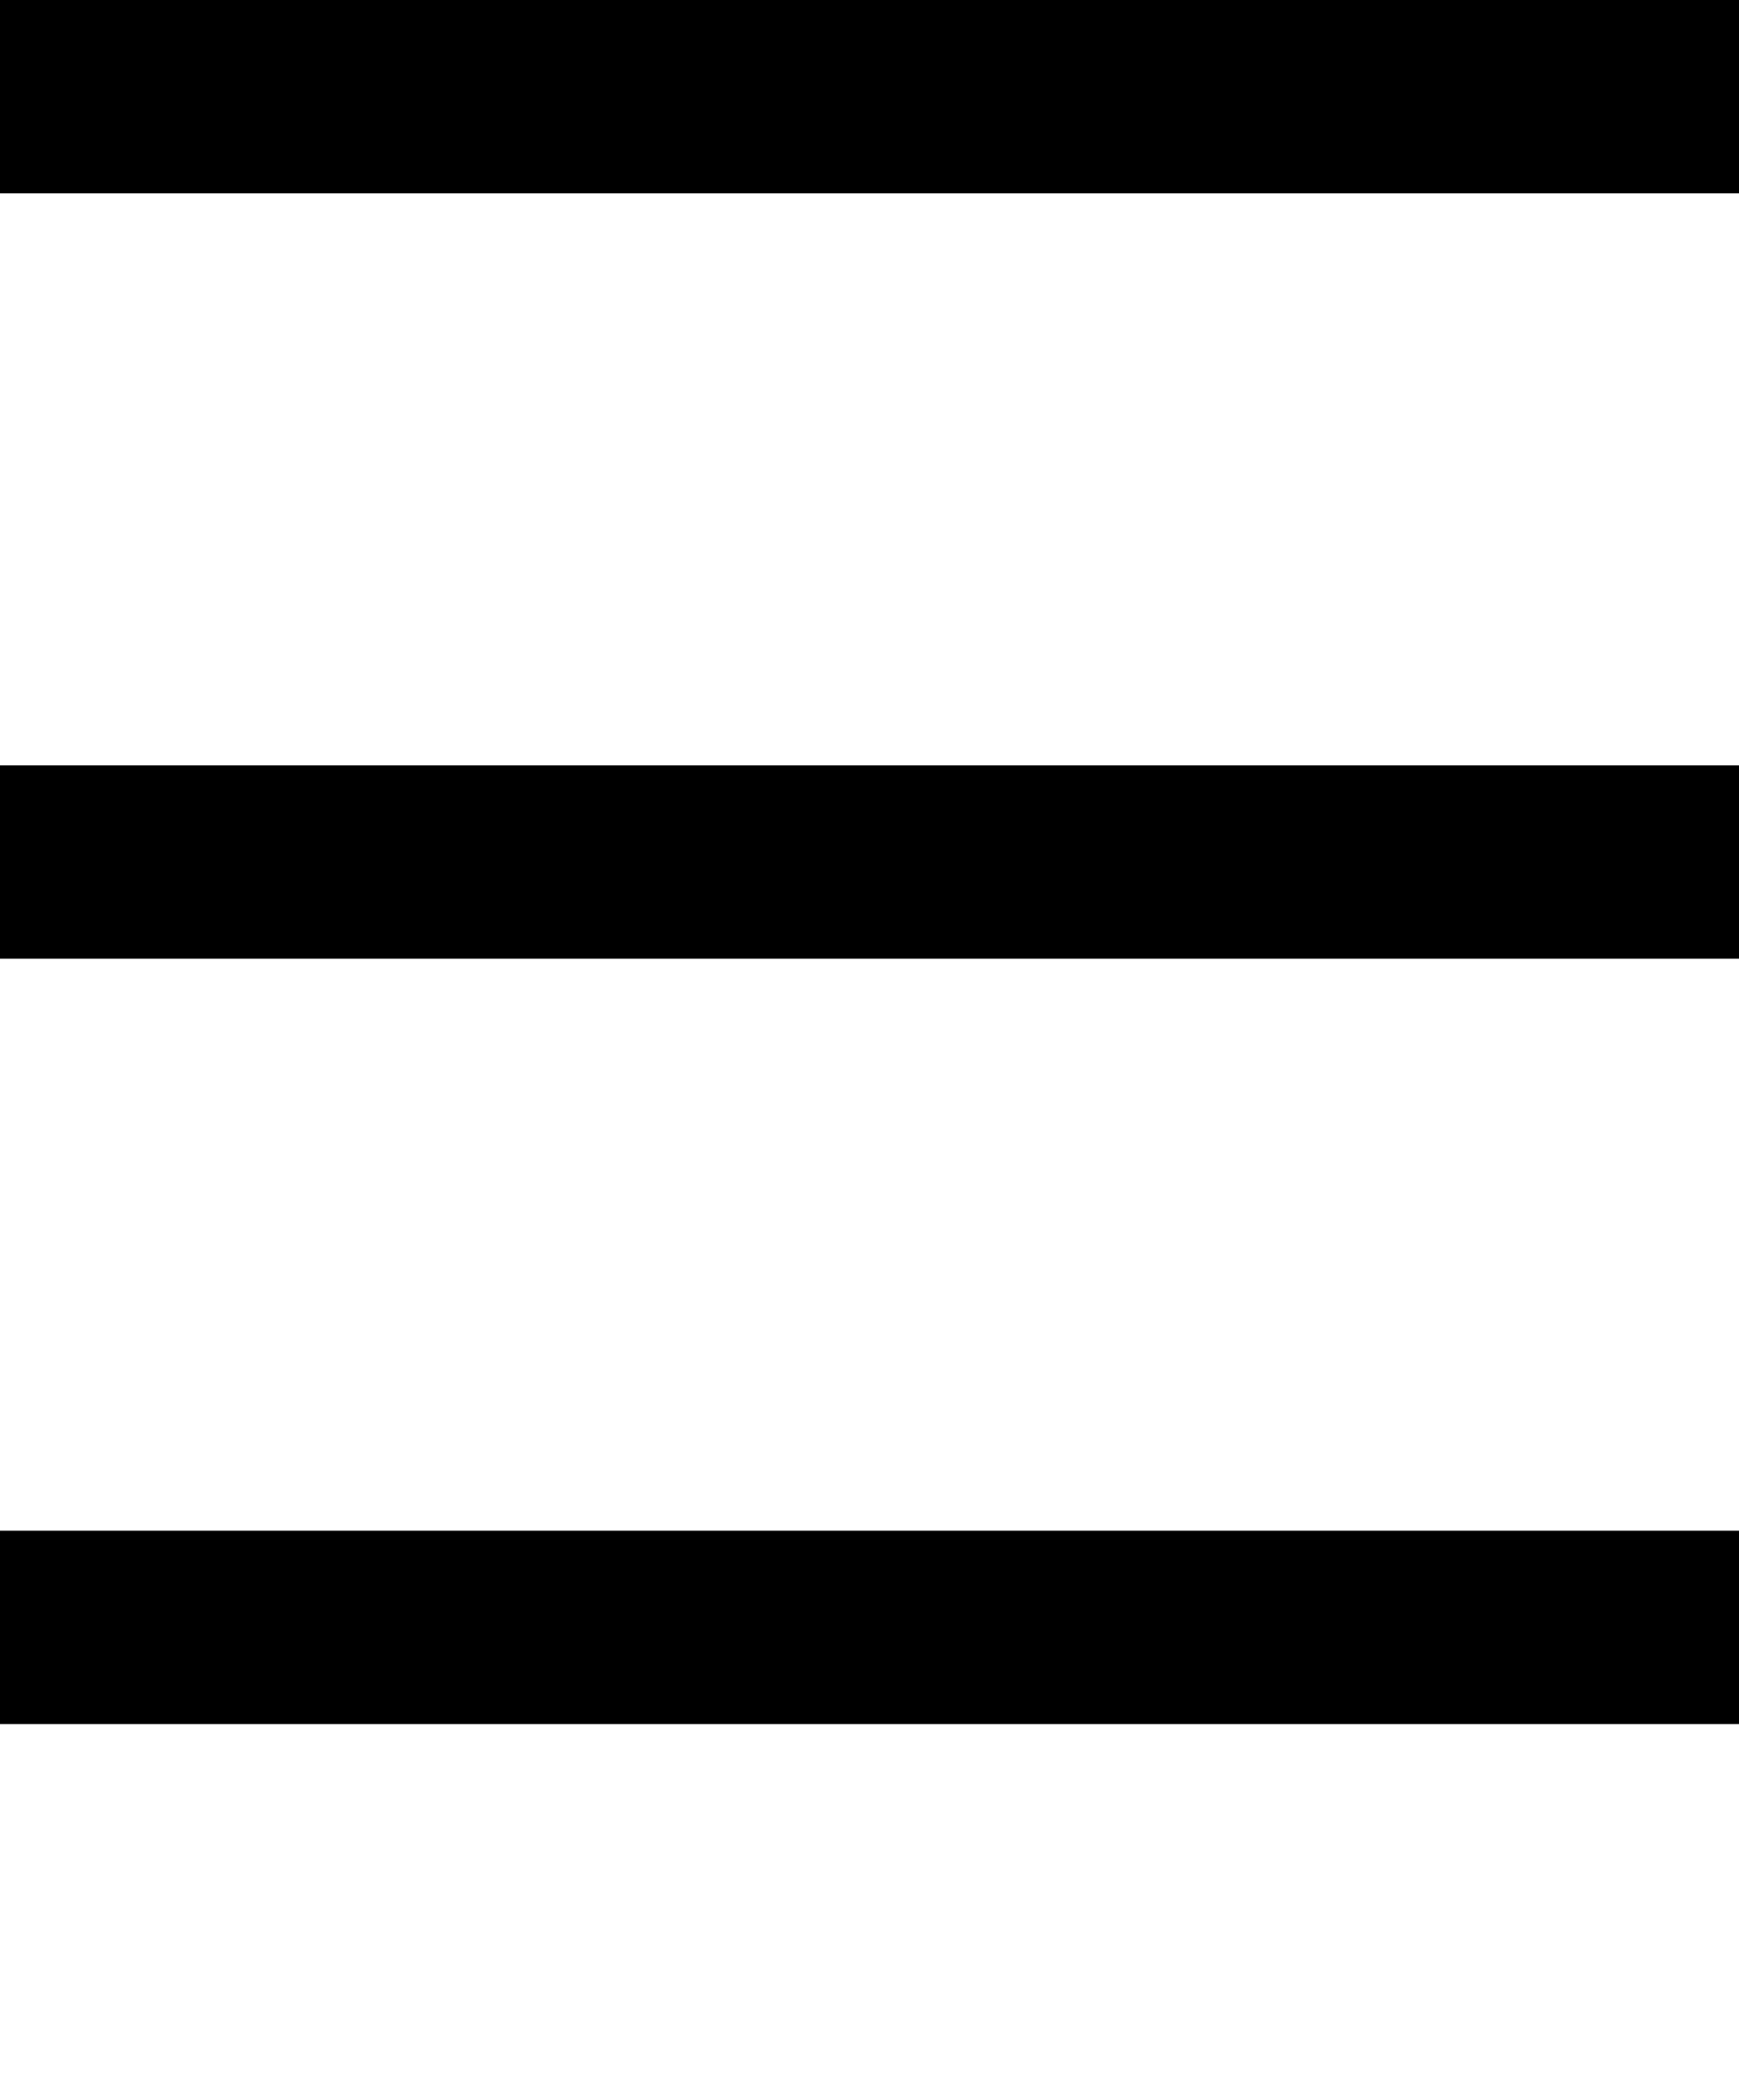 <?xml version="1.0" encoding="UTF-8"?><svg id="a" xmlns="http://www.w3.org/2000/svg" viewBox="0 0 53.6 64.73"><g><rect x=".5" y=".5" width="52.6" height="4.96"/><path d="M52.6,1v3.96H1V1H52.6M53.6,0H0V5.96H53.6V0h0Z"/></g><g><rect x=".5" y="24.09" width="52.6" height="4.96"/><path d="M52.6,24.59v3.96H1v-3.96H52.6m1-1H0v5.96H53.6v-5.96h0Z"/></g><g><rect x=".5" y="47.68" width="52.6" height="4.96"/><path d="M52.6,48.18v3.96H1v-3.96H52.6m1-1H0v5.96H53.6v-5.96h0Z"/></g></svg>